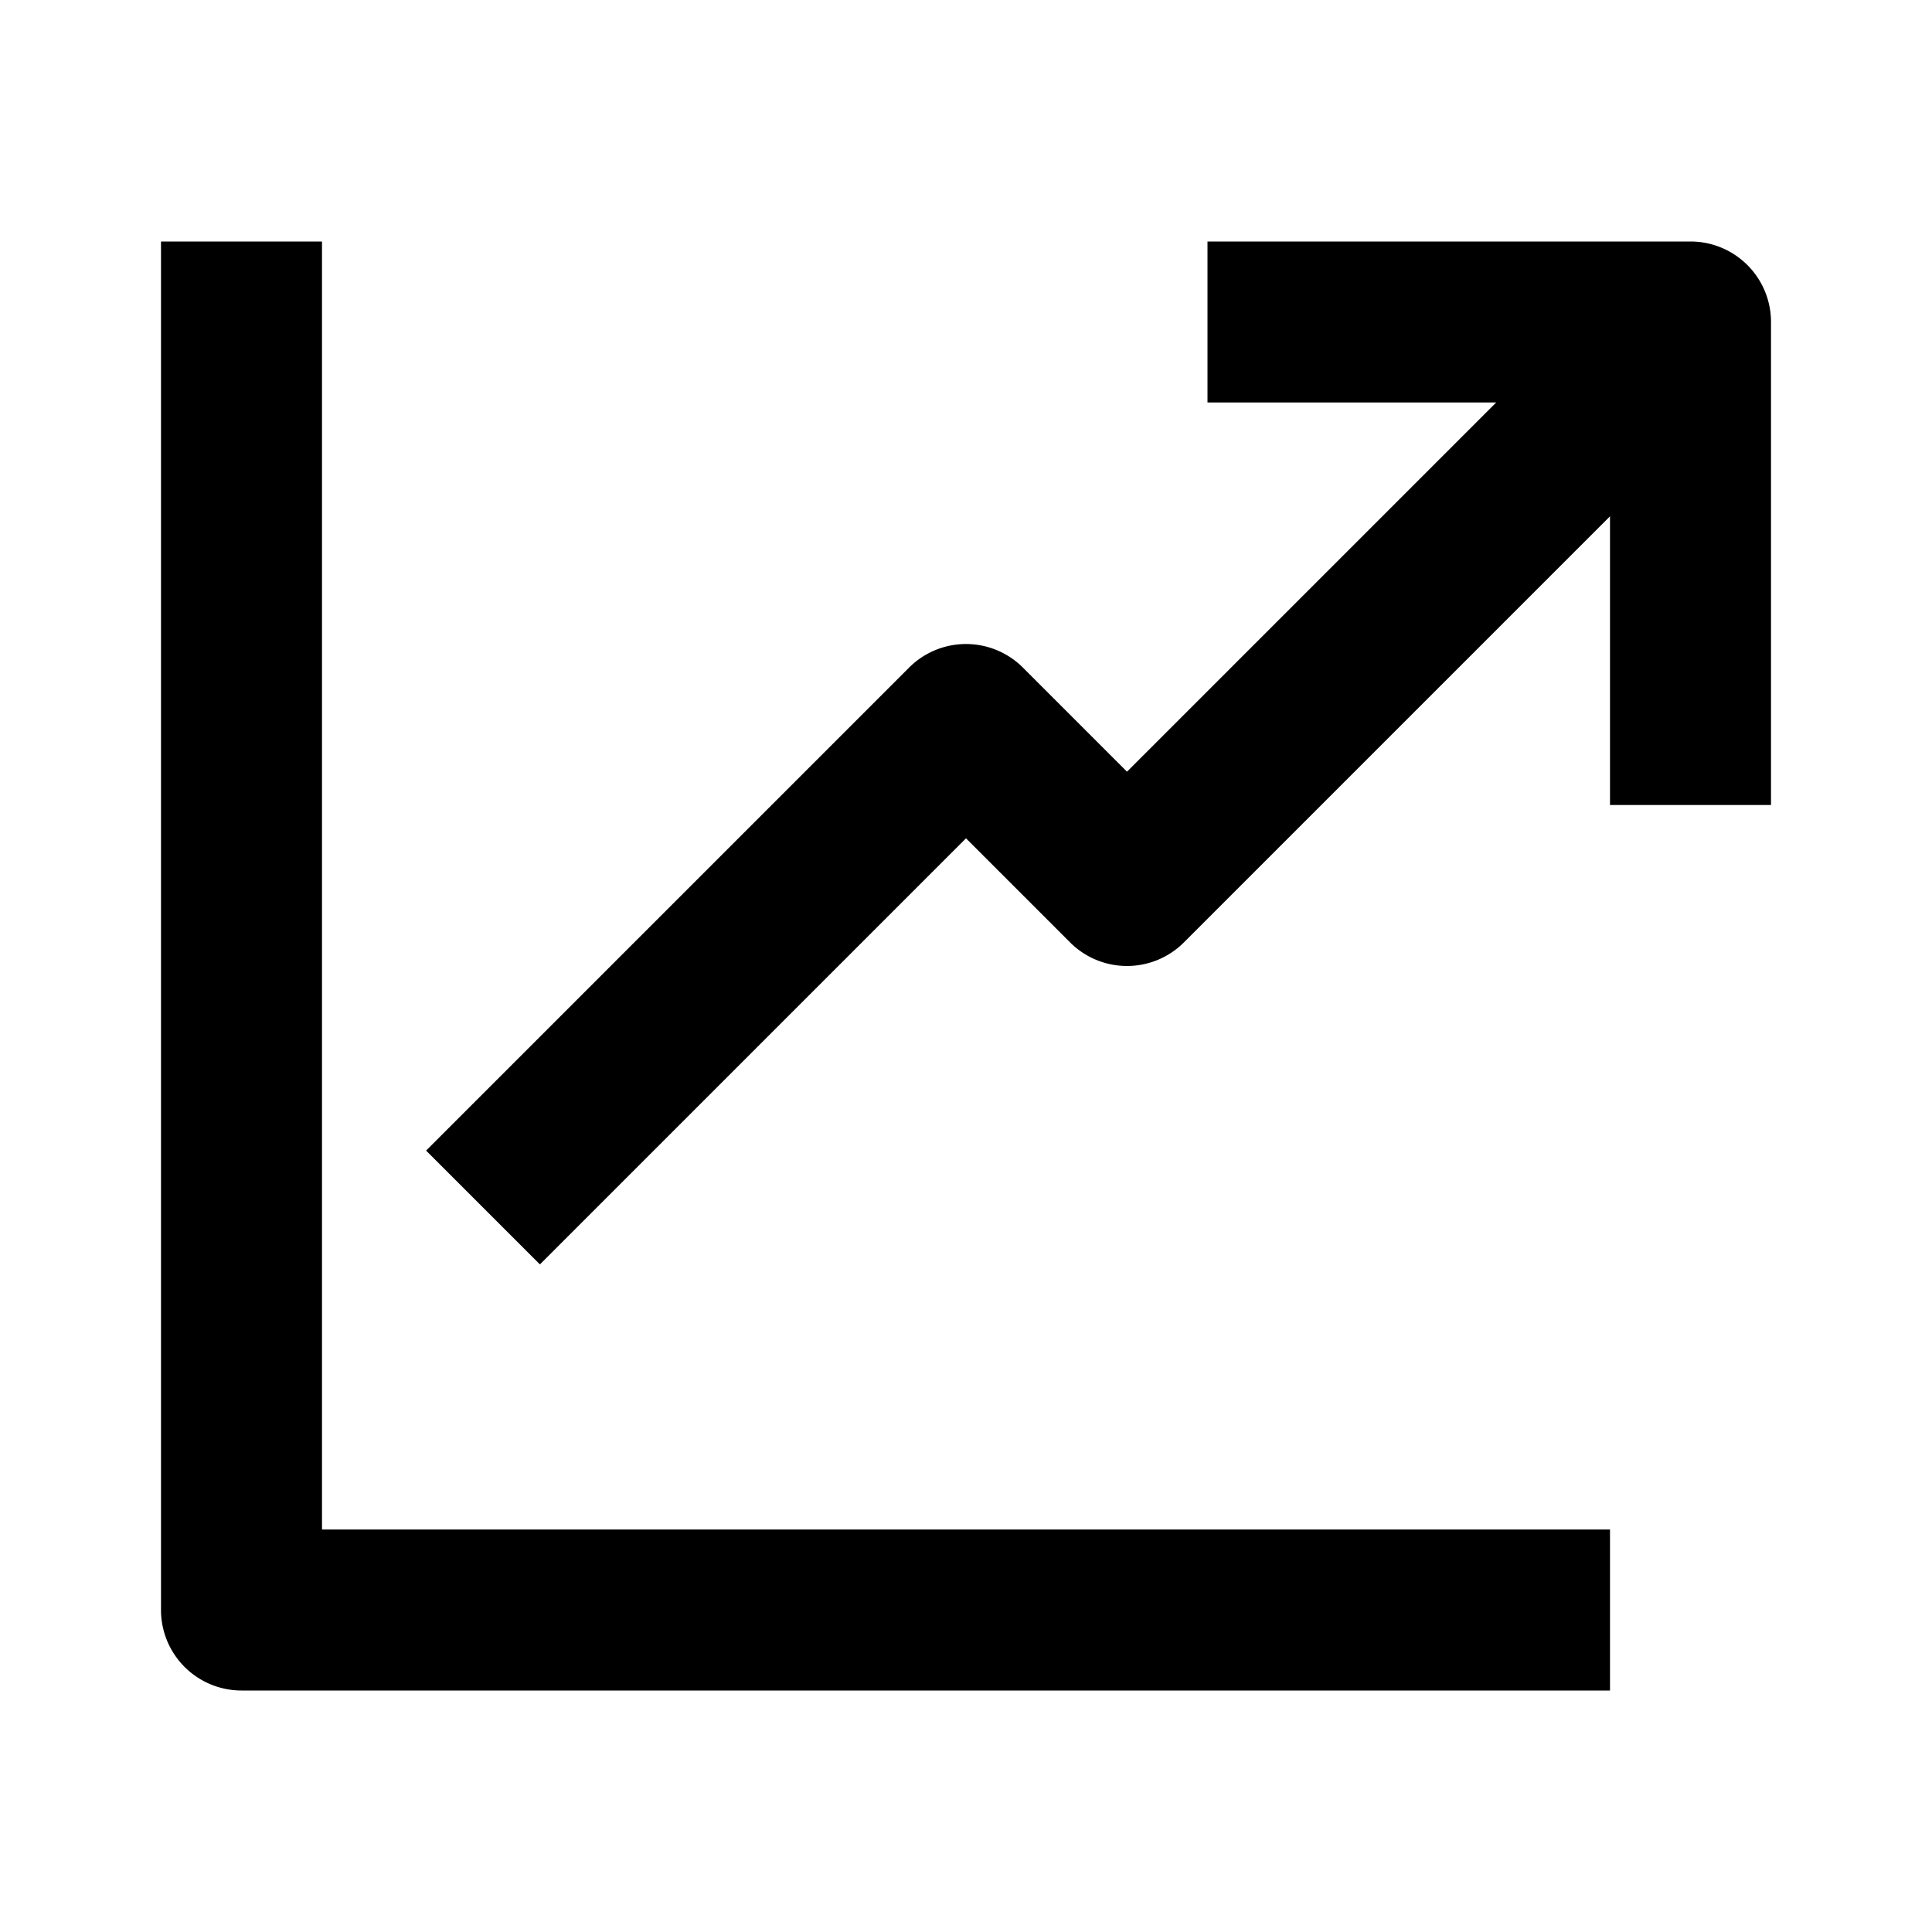 <svg xmlns="http://www.w3.org/2000/svg" width="24" height="24" fill="currentColor" viewBox="0 0 24 24">
  <path d="M2 3v17a1 1 0 001 1h17v-2H4V3H2z"/>
  <path d="M21 3h-6v2h3.586L14 9.586l-1.293-1.293a1 1 0 00-1.414 0l-6 6 1.414 1.414L12 10.414l1.293 1.293a1 1 0 001.414 0L20 6.414V10h2V4a1 1 0 00-1-1z"/>
</svg>

